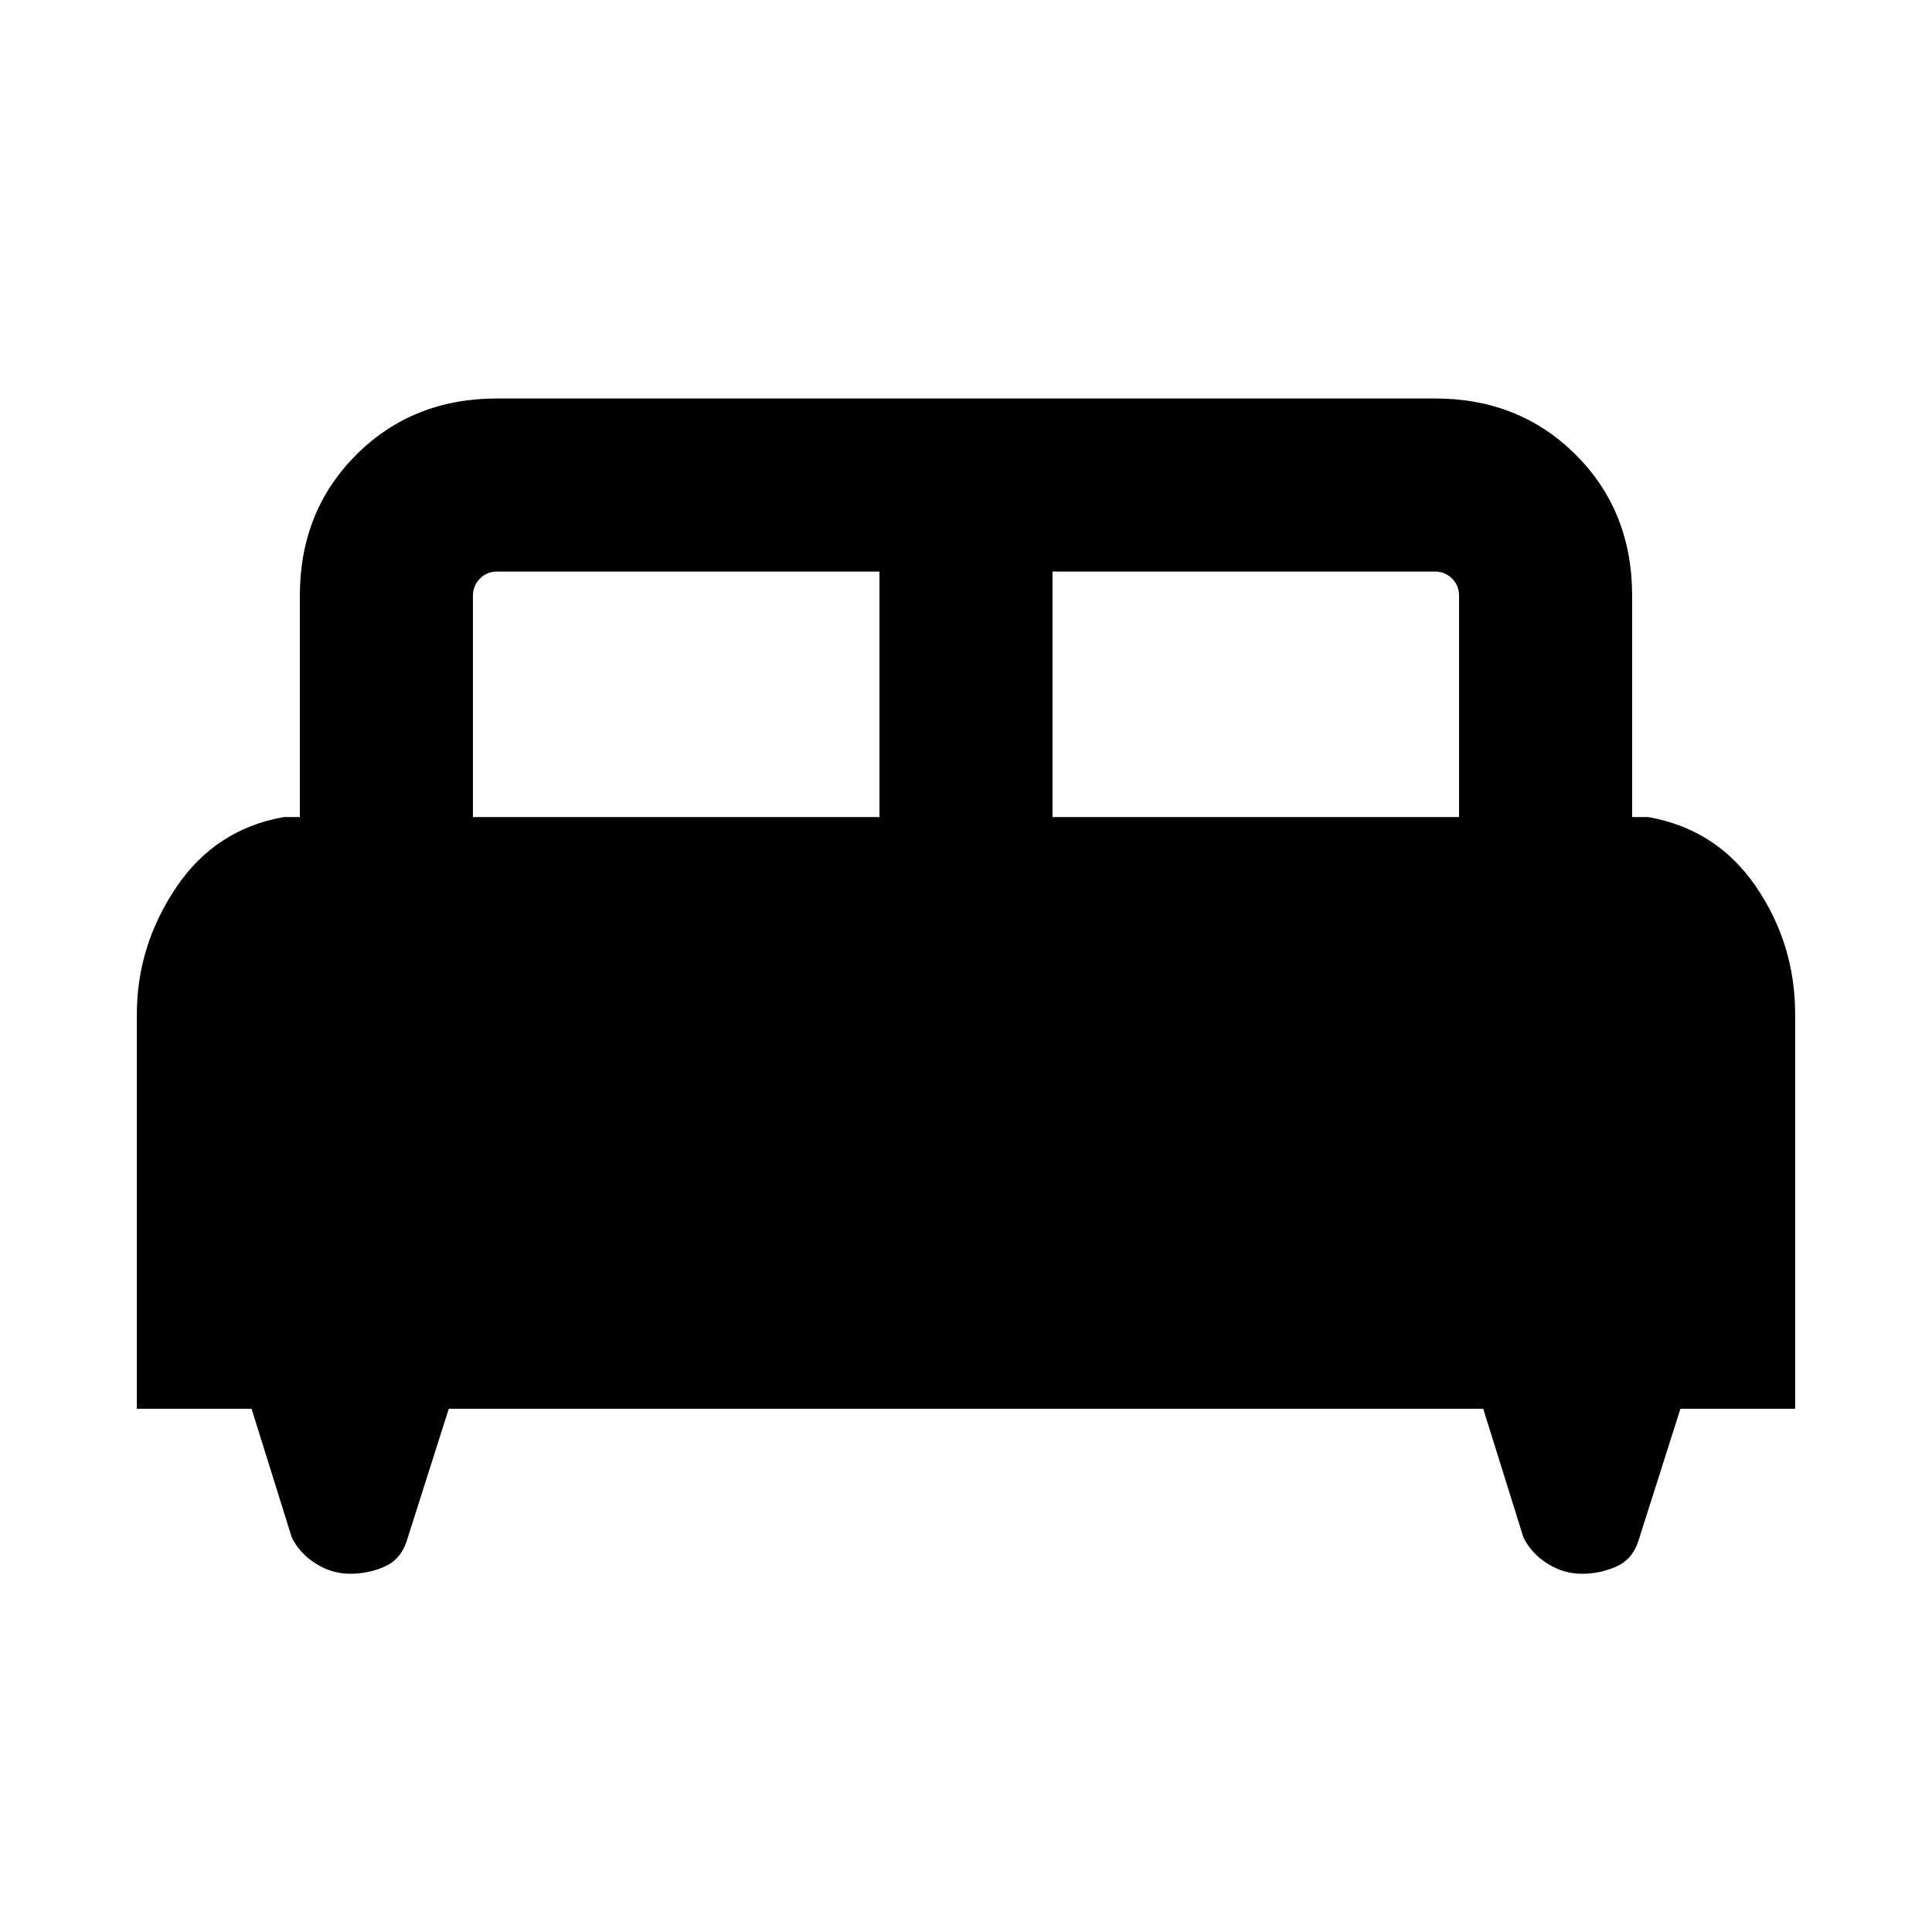 <svg xmlns="http://www.w3.org/2000/svg" height="24" width="24"><path d="M1.7 17.5V12.6Q1.7 11.75 2.188 11.025Q2.675 10.3 3.525 10.15H3.725V7.4Q3.725 6.35 4.425 5.65Q5.125 4.95 6.175 4.95H17.825Q18.875 4.95 19.575 5.65Q20.275 6.35 20.275 7.4V10.15H20.475Q21.325 10.3 21.812 11.012Q22.3 11.725 22.3 12.6V17.5H20.875L20.35 19.15Q20.275 19.375 20.075 19.462Q19.875 19.55 19.65 19.55Q19.425 19.55 19.225 19.425Q19.025 19.3 18.925 19.1L18.425 17.5H5.575L5.05 19.15Q4.975 19.375 4.775 19.462Q4.575 19.55 4.35 19.55Q4.125 19.55 3.925 19.425Q3.725 19.3 3.625 19.1L3.125 17.5ZM13.075 10.15H18.125V7.4Q18.125 7.275 18.038 7.187Q17.95 7.1 17.825 7.1H13.075ZM5.875 10.15H10.925V7.1H6.175Q6.05 7.1 5.963 7.187Q5.875 7.275 5.875 7.4Z"/></svg>